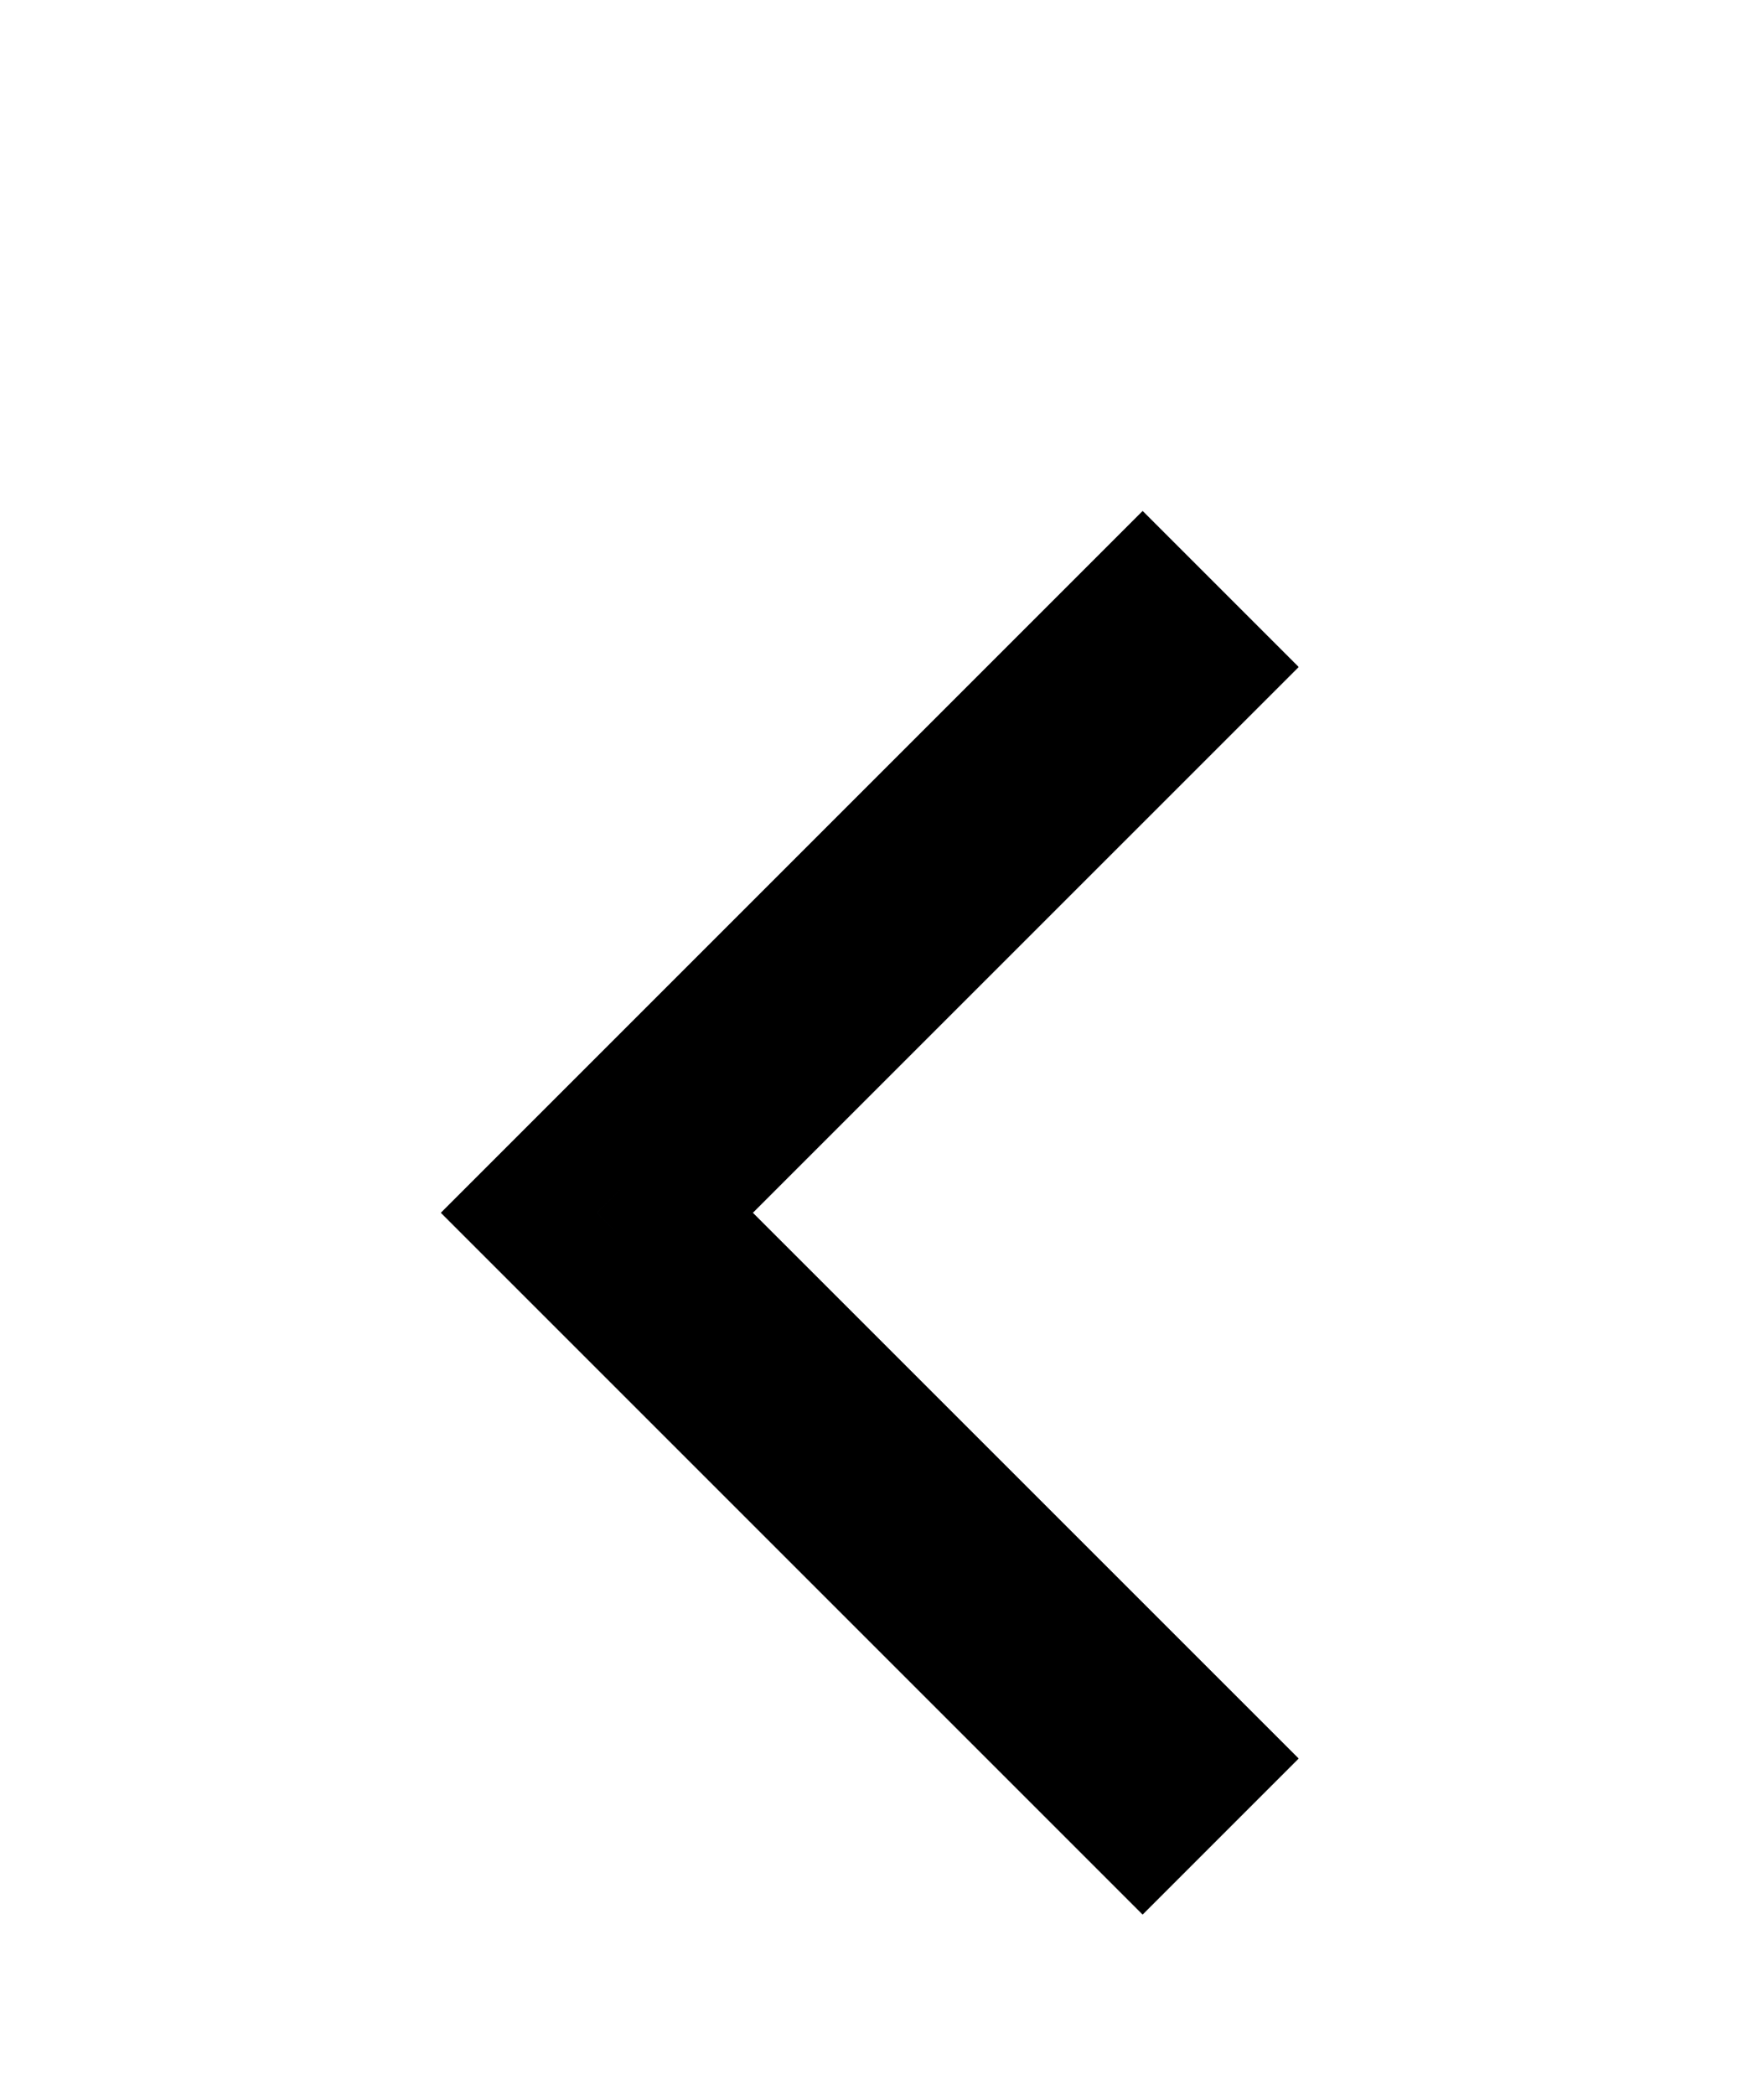 <svg width="16" height="19" viewBox="0 0 16 19" fill="none" xmlns="http://www.w3.org/2000/svg">
<g filter="url(#filter0_d_2_802)">
<path d="M6.828 7L11.778 11.95L10.364 13.364L4 7L10.364 0.636L11.778 2.05L6.828 7Z" fill="#111321"/>
<path d="M6.474 6.646L6.121 7L6.474 7.354L11.071 11.95L10.364 12.657L4.707 7L10.364 1.343L11.071 2.05L6.474 6.646Z" stroke="black"/>
<path d="M6.474 6.646L6.121 7L6.474 7.354L11.071 11.95L10.364 12.657L4.707 7L10.364 1.343L11.071 2.05L6.474 6.646Z" stroke="black" stroke-opacity="0.2"/>
</g>
<defs>
<filter id="filter0_d_2_802" x="0" y="0.636" width="15.778" height="20.728" filterUnits="userSpaceOnUse" color-interpolation-filters="sRGB">
<feFlood flood-opacity="0" result="BackgroundImageFix"/>
<feColorMatrix in="SourceAlpha" type="matrix" values="0 0 0 0 0 0 0 0 0 0 0 0 0 0 0 0 0 0 127 0" result="hardAlpha"/>
<feOffset dy="4"/>
<feGaussianBlur stdDeviation="2"/>
<feComposite in2="hardAlpha" operator="out"/>
<feColorMatrix type="matrix" values="0 0 0 0 0 0 0 0 0 0 0 0 0 0 0 0 0 0 0.25 0"/>
<feBlend mode="normal" in2="BackgroundImageFix" result="effect1_dropShadow_2_802"/>
<feBlend mode="normal" in="SourceGraphic" in2="effect1_dropShadow_2_802" result="shape"/>
</filter>
</defs>
</svg>
